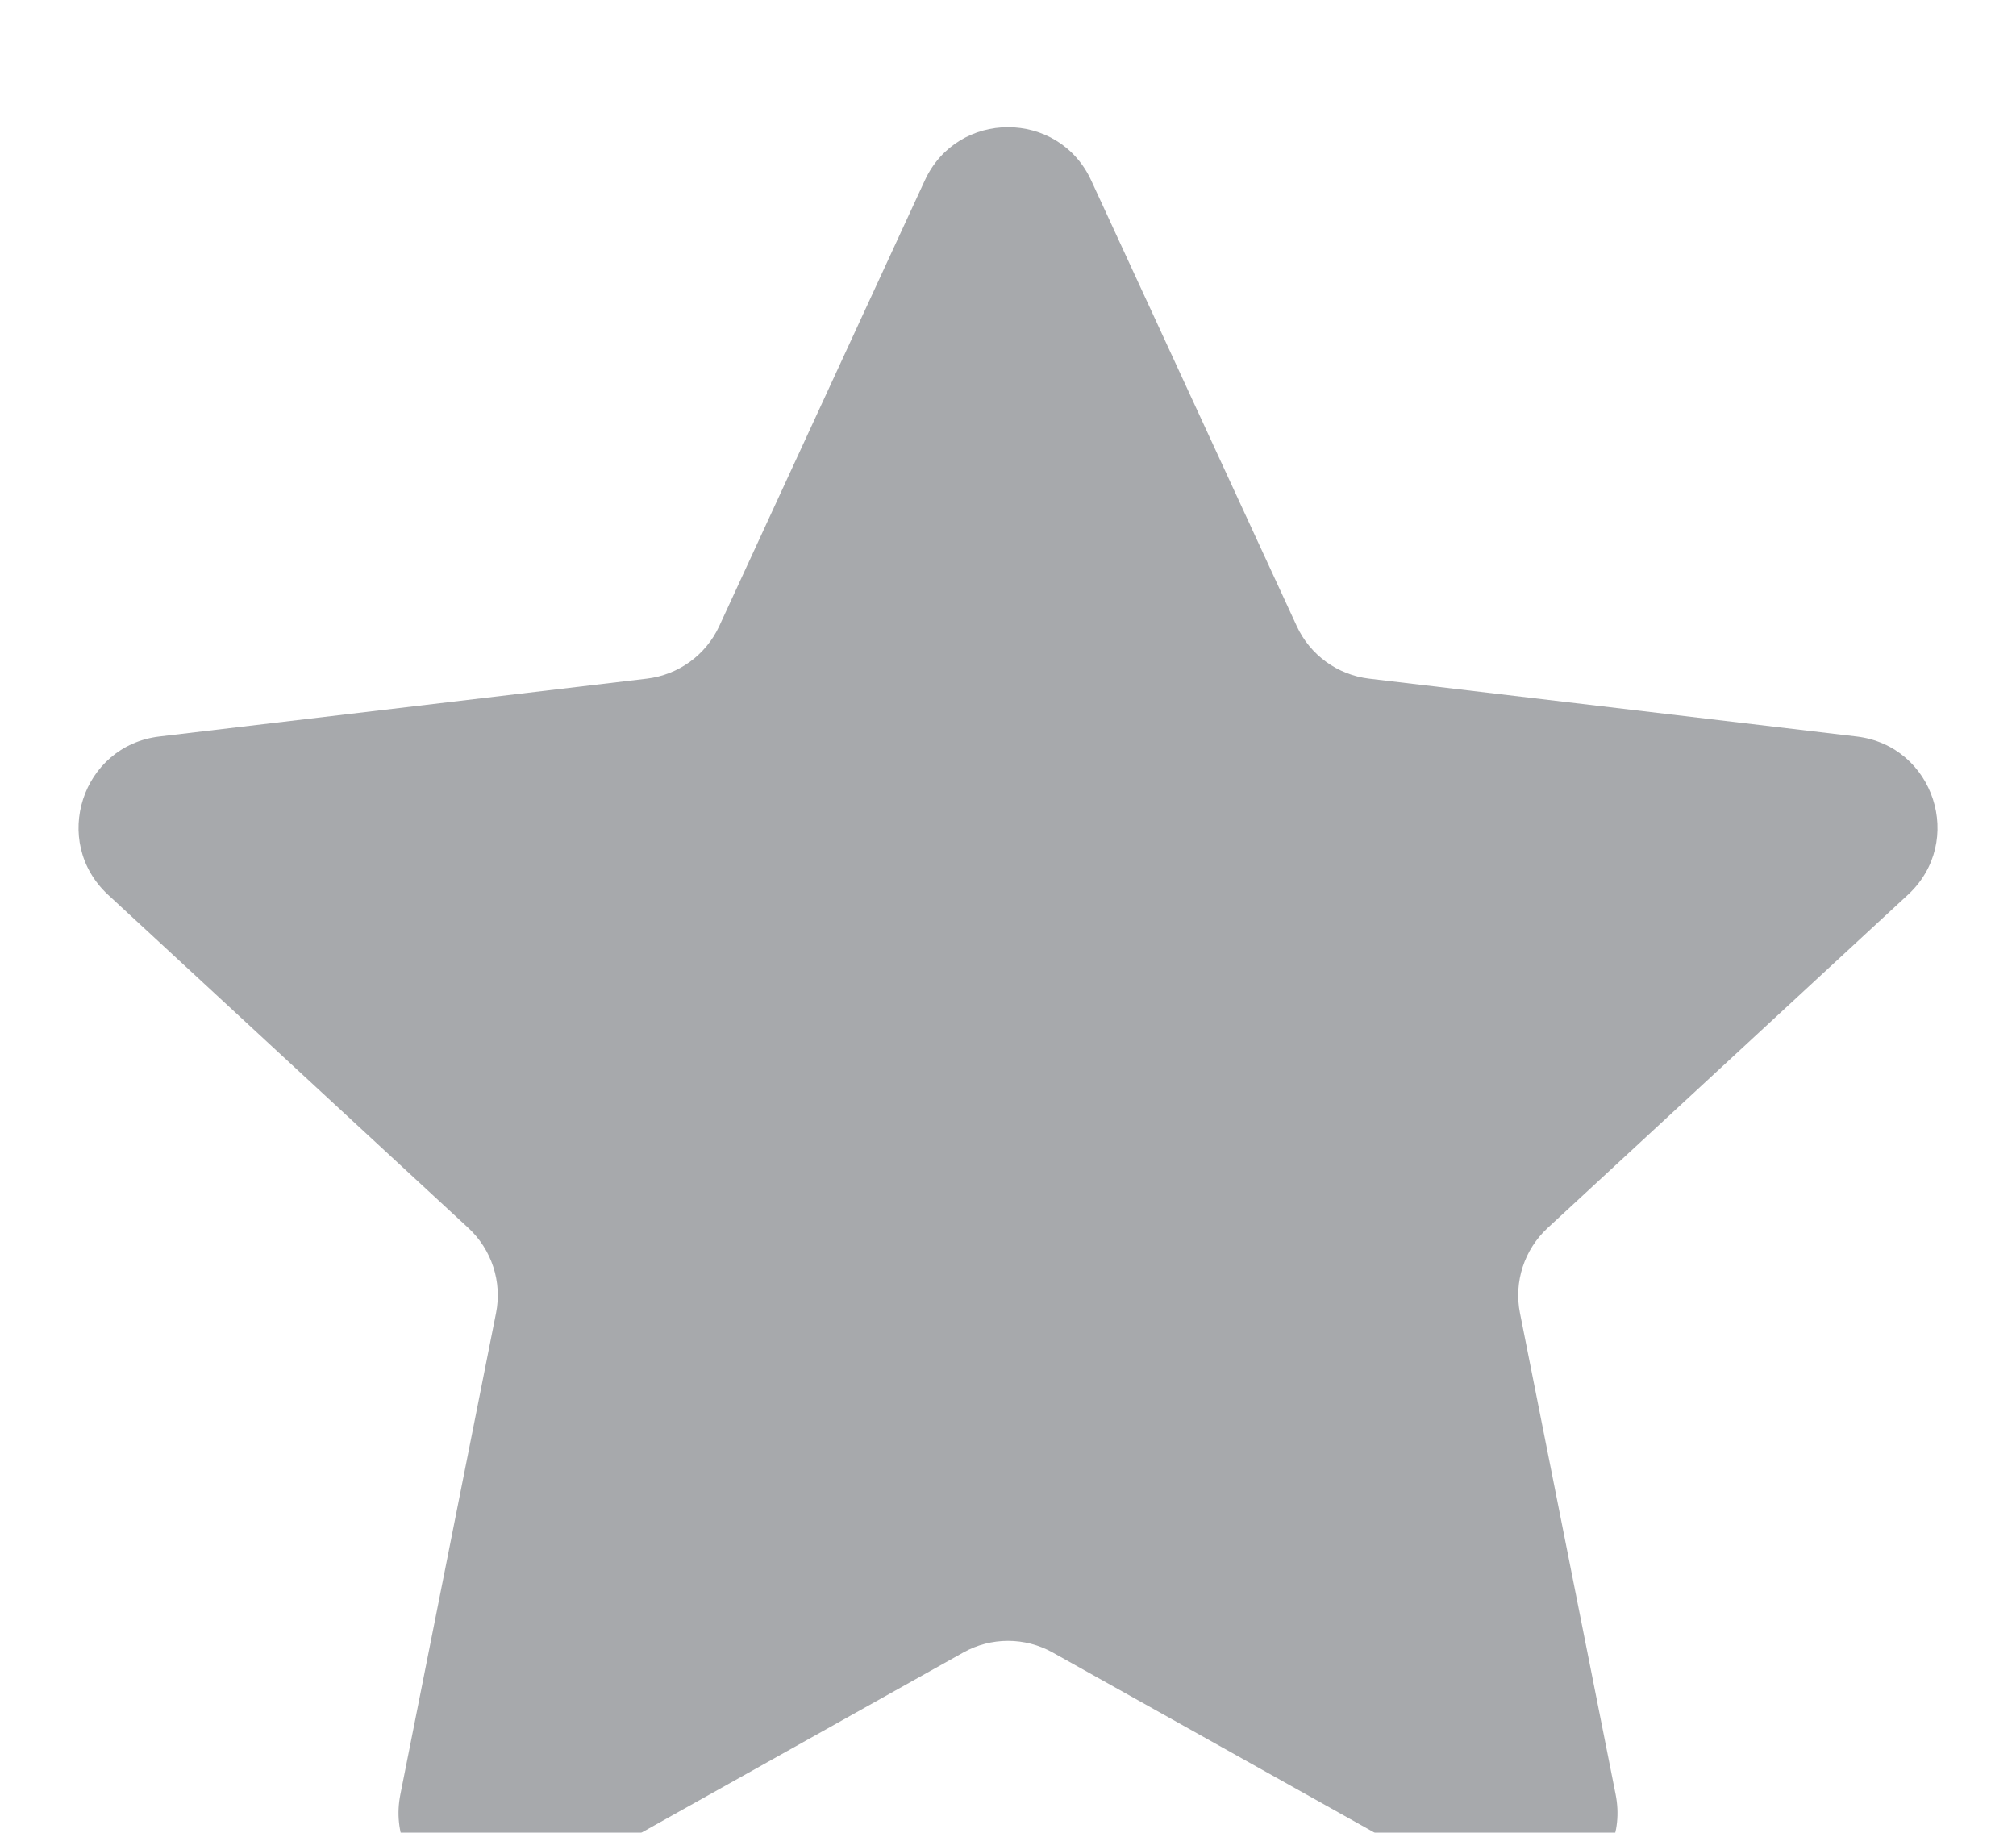 <svg width="22" height="20" viewBox="0 0 22 20" fill="none" xmlns="http://www.w3.org/2000/svg">
<g filter="url(#filter0_i)">
<path d="M10.092 0.969C10.449 0.194 11.551 0.194 11.908 0.969L14.151 5.832C14.297 6.148 14.596 6.365 14.941 6.406L20.26 7.037C21.107 7.137 21.448 8.184 20.821 8.764L16.889 12.4C16.634 12.636 16.519 12.988 16.587 13.329L17.631 18.582C17.797 19.419 16.906 20.066 16.162 19.649L11.488 17.033C11.185 16.863 10.815 16.863 10.512 17.033L5.838 19.649C5.094 20.066 4.203 19.419 4.369 18.582L5.413 13.329C5.481 12.988 5.366 12.636 5.111 12.4L1.179 8.764C0.553 8.184 0.893 7.137 1.74 7.037L7.058 6.406C7.404 6.365 7.703 6.148 7.849 5.832L10.092 0.969Z" fill="#A7A9AC"/>
</g>
<defs>
<filter id="filter0_i" x="0.856" y="0.388" width="20.287" height="20.392" filterUnits="userSpaceOnUse" color-interpolation-filters="sRGB">
<feFlood flood-opacity="0" result="BackgroundImageFix"/>
<feBlend mode="normal" in="SourceGraphic" in2="BackgroundImageFix" result="shape"/>
<feColorMatrix in="SourceAlpha" type="matrix" values="0 0 0 0 0 0 0 0 0 0 0 0 0 0 0 0 0 0 127 0" result="hardAlpha"/>
<feOffset dy="1"/>
<feGaussianBlur stdDeviation="1"/>
<feComposite in2="hardAlpha" operator="arithmetic" k2="-1" k3="1"/>
<feColorMatrix type="matrix" values="0 0 0 0 0 0 0 0 0 0 0 0 0 0 0 0 0 0 0.1 0"/>
<feBlend mode="normal" in2="shape" result="effect1_innerShadow"/>
</filter>
</defs>
</svg>
